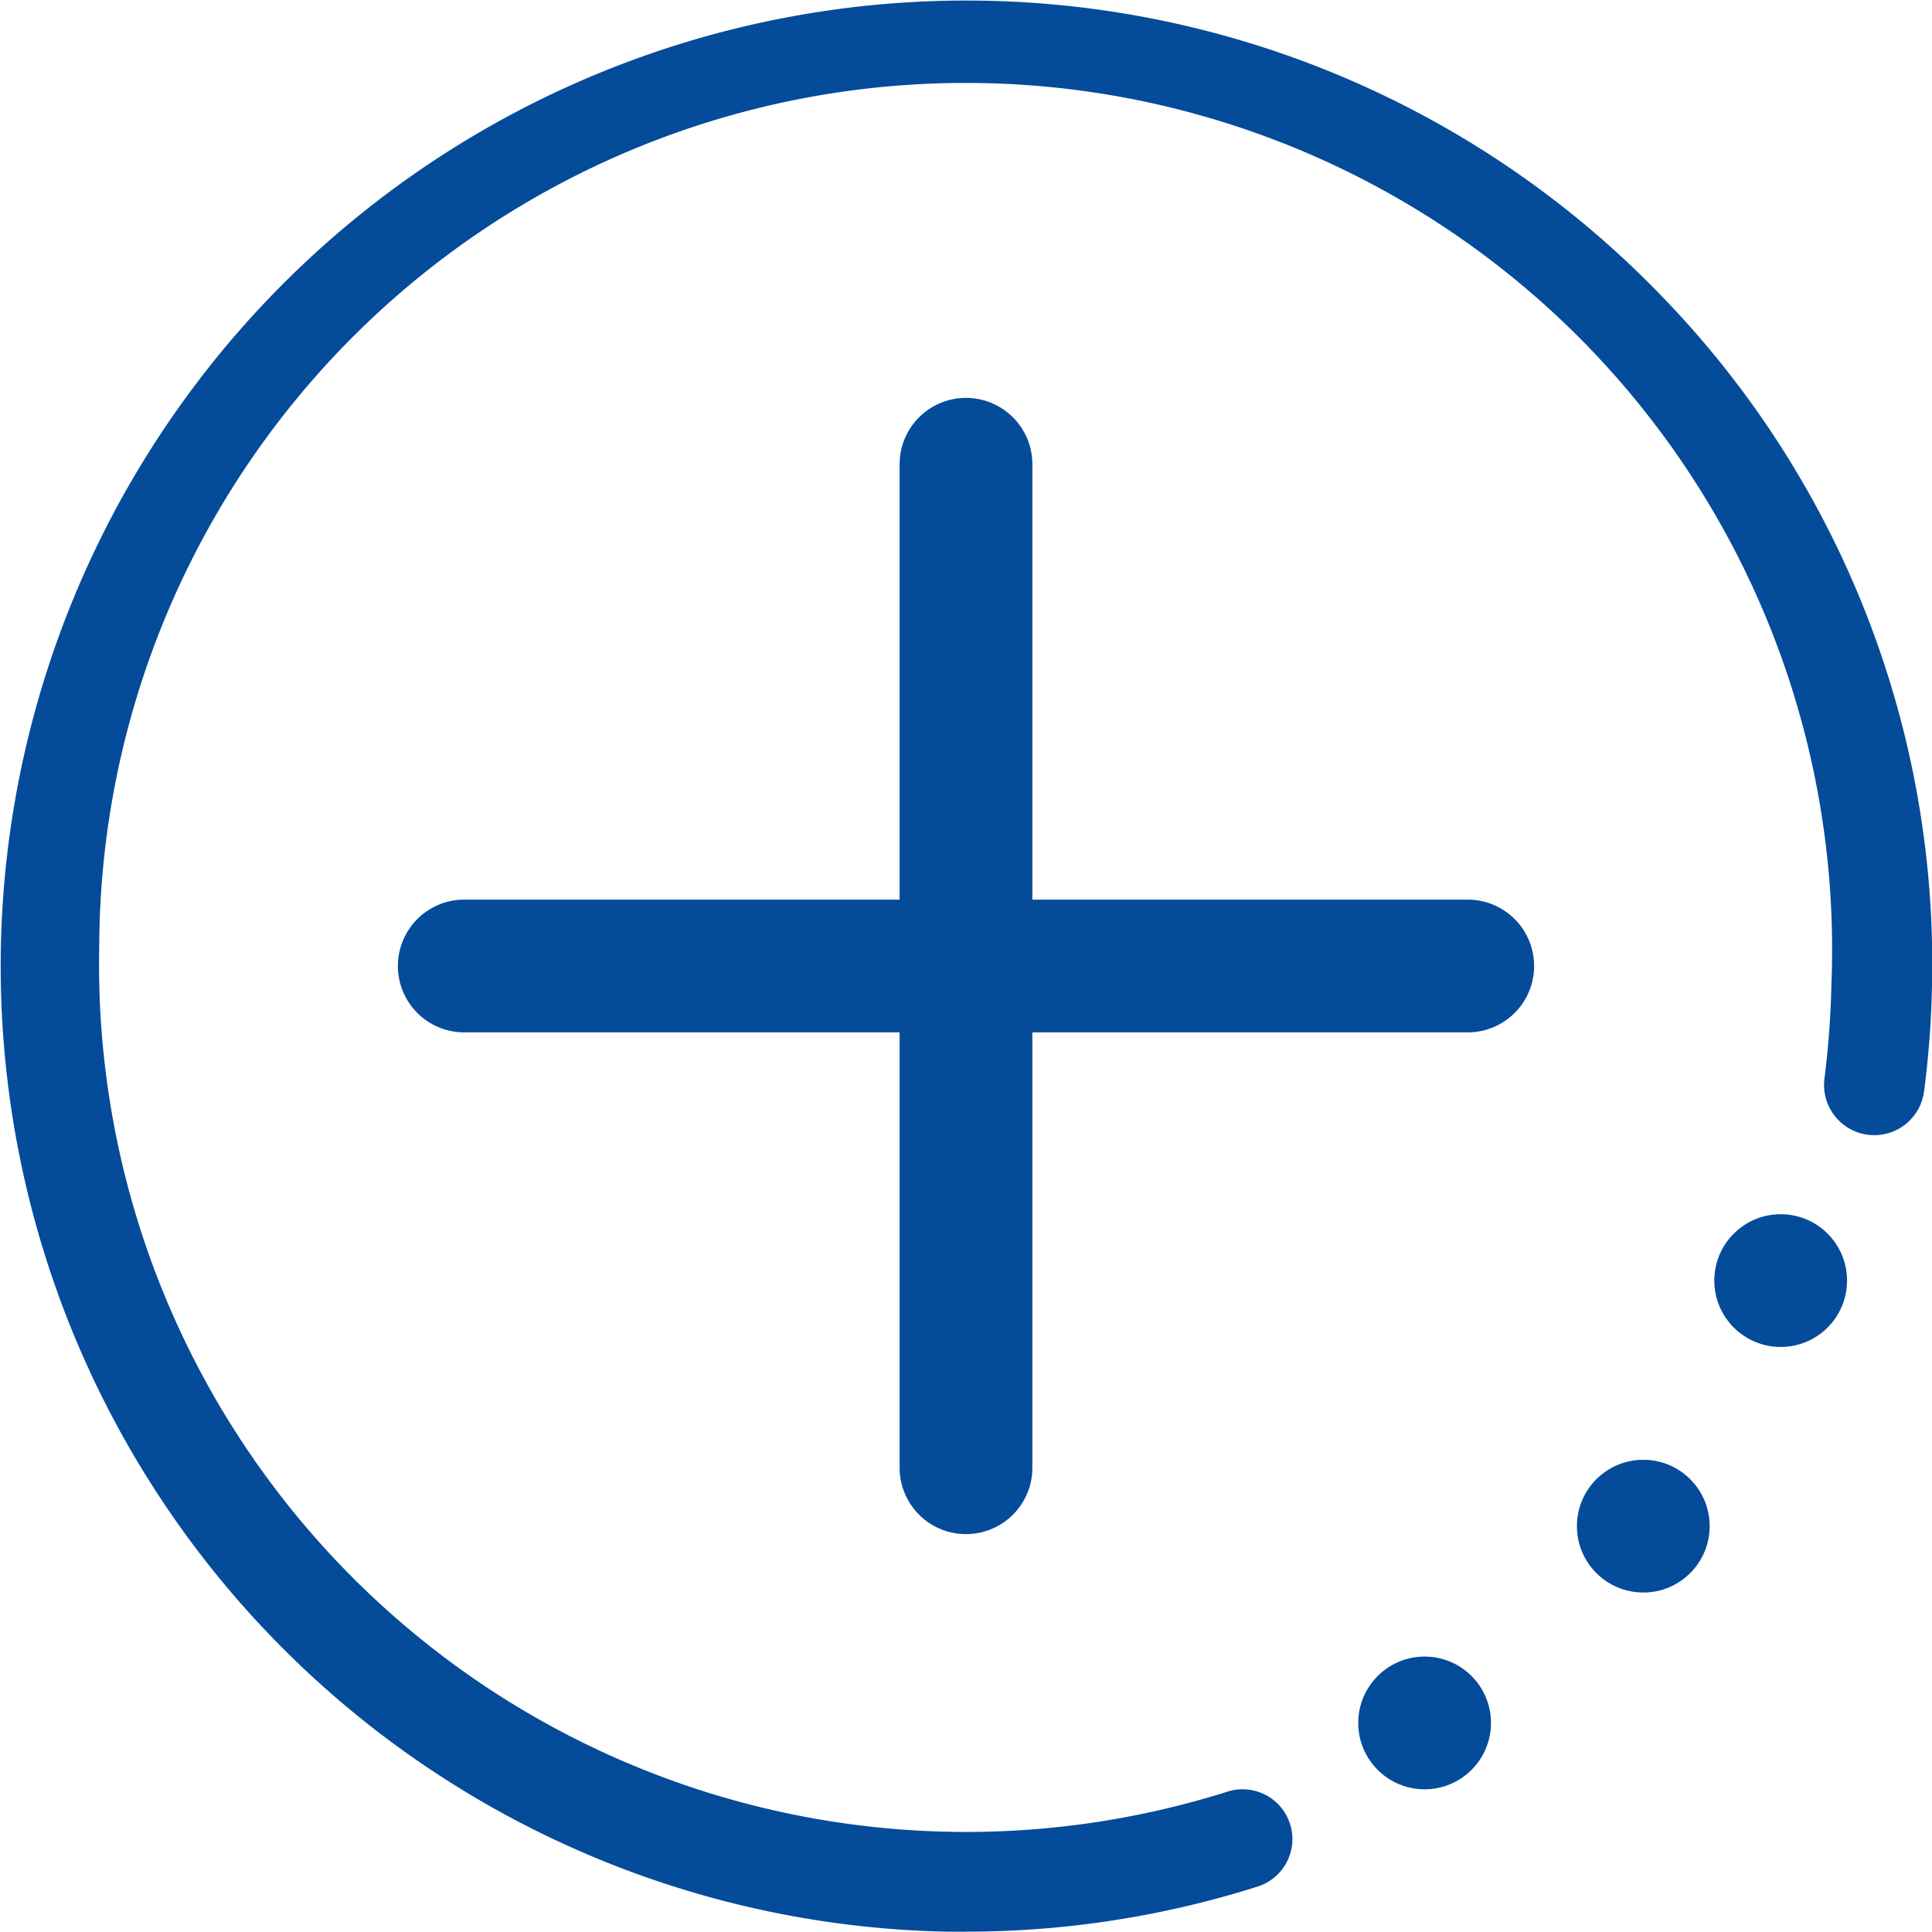 <svg id="Novos_ícones_Setores" data-name="Novos ícones Setores" xmlns="http://www.w3.org/2000/svg" viewBox="0 0 58.22 58.21"><defs><style>.cls-1{fill:#044b9a;}</style></defs><path class="cls-1" d="M47.12,30H34V16.88a2,2,0,1,0-4,0V30H16.88a2,2,0,1,0,0,4H30V47.12a2,2,0,1,0,4,0V34H47.12a2,2,0,1,0,0-4Z" transform="translate(-2.89 -2.89)"/><path class="cls-1" d="M53,11.85A29.1,29.1,0,1,0,31.41,61.1H32a29.08,29.08,0,0,0,8.79-1.36,1.5,1.5,0,0,0-.91-2.86,26.13,26.13,0,0,1-34-25.42,26.11,26.11,0,1,1,52.2,1.06,27.49,27.49,0,0,1-.21,2.87,1.5,1.5,0,1,0,3,.39,28.53,28.53,0,0,0,.24-3.2A28.89,28.89,0,0,0,53,11.85Z" transform="translate(-2.89 -2.89)"/><circle class="cls-1" cx="42.93" cy="51.92" r="2"/><circle class="cls-1" cx="49.52" cy="45.99" r="2"/><circle class="cls-1" cx="53.66" cy="38.59" r="2"/></svg>